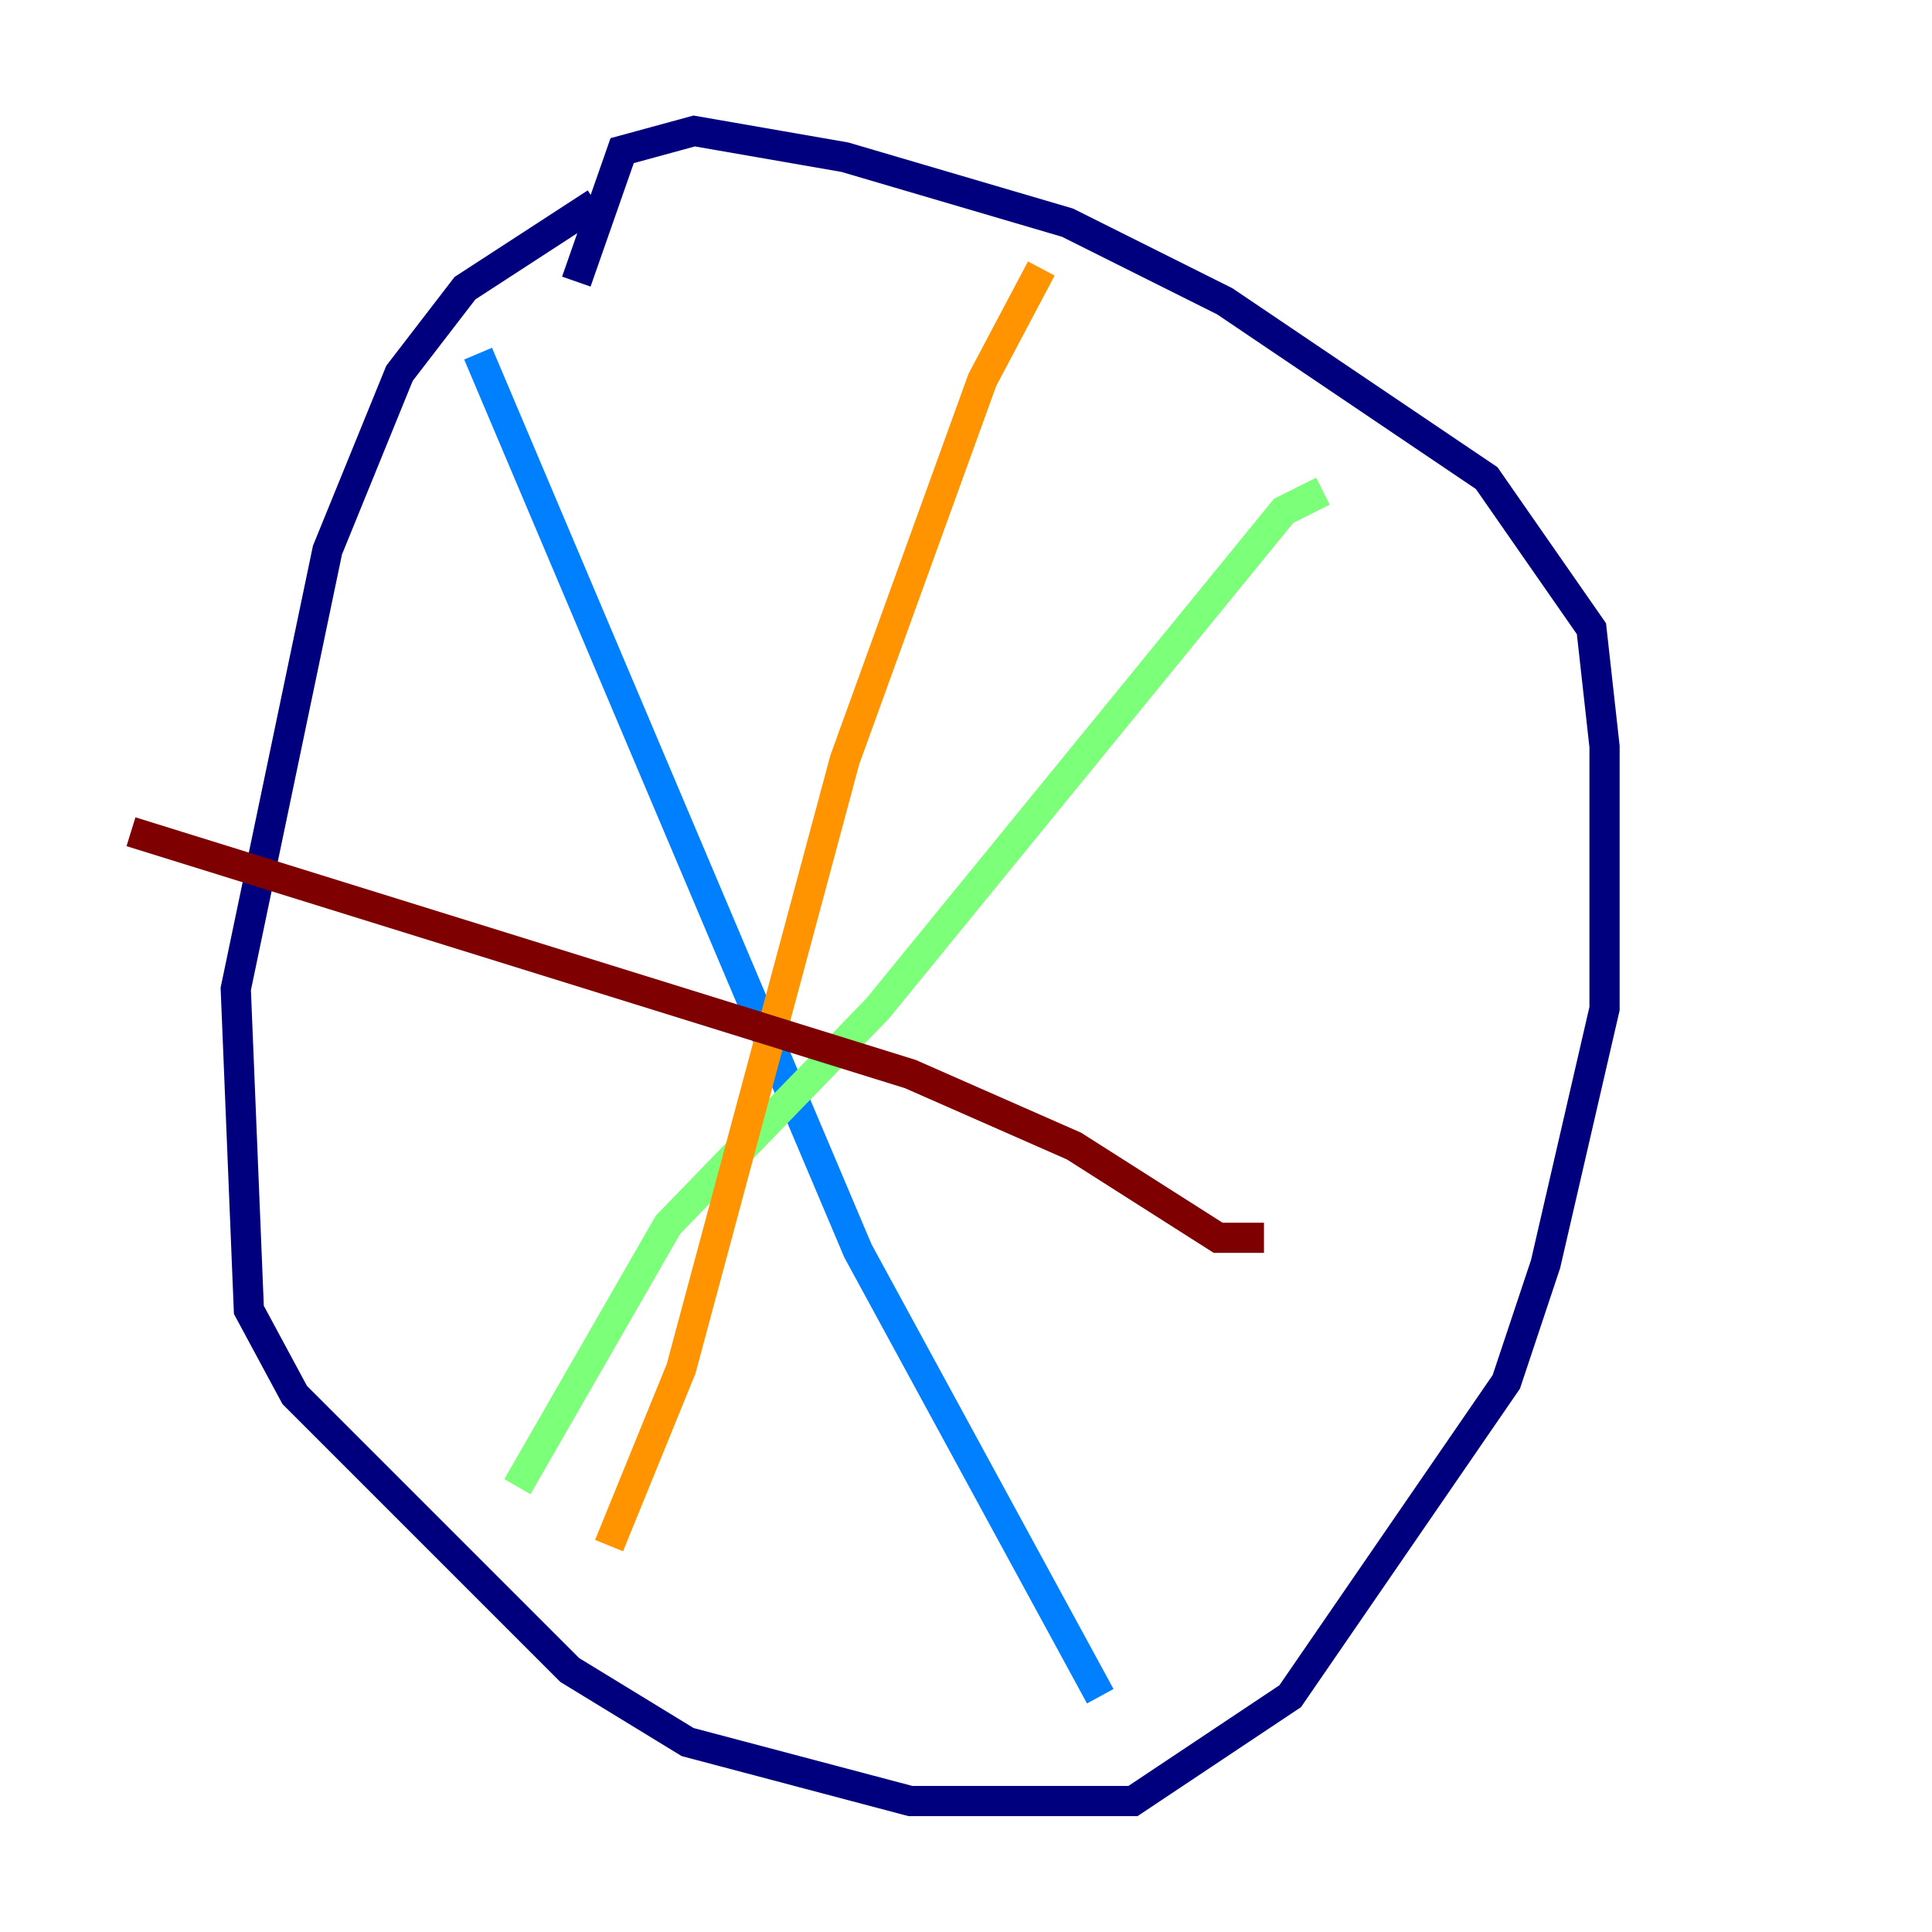 <?xml version="1.0" encoding="utf-8" ?>
<svg baseProfile="tiny" height="128" version="1.2" viewBox="0,0,128,128" width="128" xmlns="http://www.w3.org/2000/svg" xmlns:ev="http://www.w3.org/2001/xml-events" xmlns:xlink="http://www.w3.org/1999/xlink"><defs /><polyline fill="none" points="39.485,13.451 30.807,19.091 26.468,24.732 21.695,36.447 15.62,65.519 16.488,86.78 19.525,92.42 37.749,110.644 45.559,115.417 60.312,119.322 75.064,119.322 85.478,112.38 99.797,91.552 102.4,83.742 106.305,66.82 106.305,49.464 105.437,41.654 98.495,31.675 81.139,19.959 70.725,14.752 55.973,10.414 45.993,8.678 41.22,9.98 38.183,18.658" stroke="#00007f" stroke-width="2" /><polyline fill="none" points="31.675,23.43 56.841,82.875 72.895,112.38" stroke="#0080ff" stroke-width="2" /><polyline fill="none" points="34.278,98.495 44.258,81.139 58.142,66.82 85.044,33.844 87.647,32.542" stroke="#7cff79" stroke-width="2" /><polyline fill="none" points="68.99,17.79 65.085,25.166 55.973,50.332 45.125,90.685 40.352,102.4" stroke="#ff9400" stroke-width="2" /><polyline fill="none" points="8.678,55.105 60.312,71.159 71.159,75.932 80.705,82.007 83.742,82.007" stroke="#7f0000" stroke-width="2" /></svg>